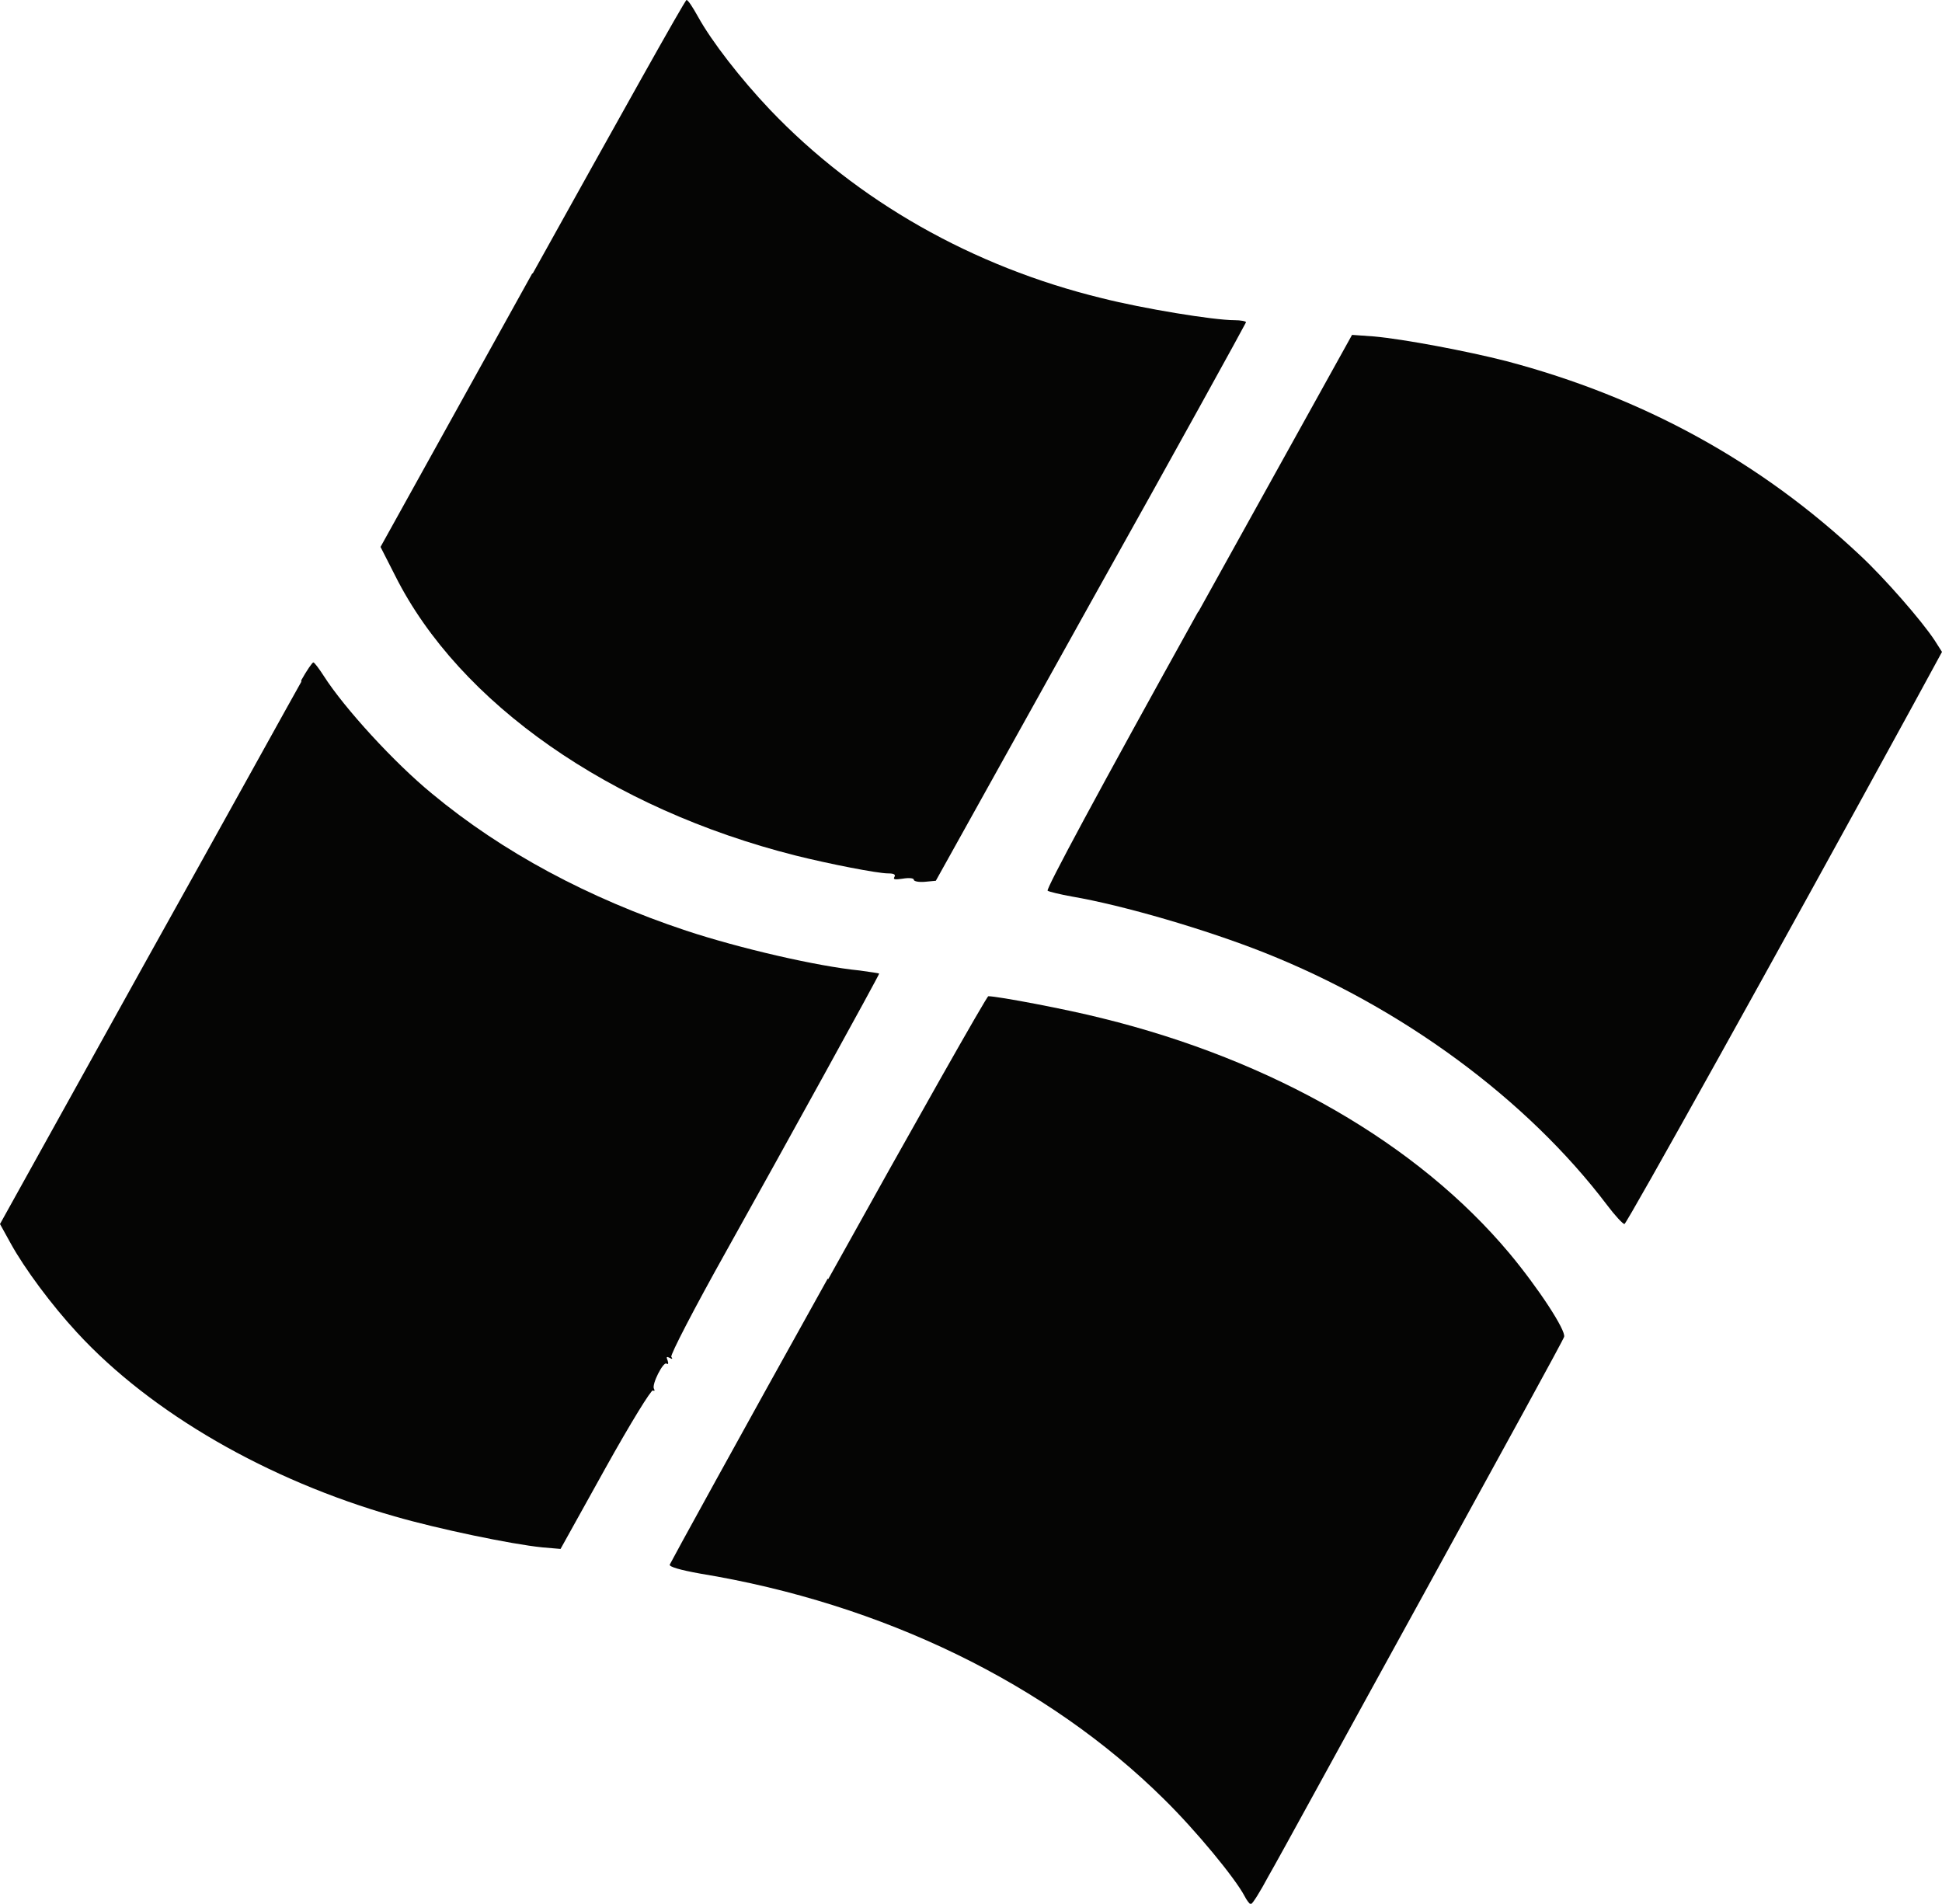 <?xml version="1.0" encoding="UTF-8"?>
<svg id="Calque_1" data-name="Calque 1" xmlns="http://www.w3.org/2000/svg" viewBox="0 0 37 36.27">
  <defs>
    <style>
      .cls-1 {
        fill: #050504;
      }
    </style>
  </defs>
  <path class="cls-1" d="m10.14,5.21l-2.89,5.21.28.55c1.22,2.43,4.1,4.44,7.63,5.33.64.16,1.56.34,1.76.34.11,0,.15.02.12.07s.02.05.16.03c.12-.02.21-.01.21.02s.09.05.21.04l.21-.02,2.95-5.3c1.63-2.91,2.95-5.31,2.96-5.34,0-.02-.1-.04-.22-.04-.4,0-1.74-.22-2.53-.42-2.46-.6-4.66-1.85-6.32-3.59-.56-.59-1.11-1.3-1.37-1.77-.1-.18-.19-.32-.22-.32s-1.34,2.35-2.93,5.21Z"/>
  <path class="cls-1" d="m22.83,11.65c-1.91,3.44-2.91,5.3-2.87,5.32.03.02.24.07.46.11.99.17,2.56.63,3.67,1.07,2.62,1.04,5,2.79,6.53,4.81.15.2.3.36.33.36.04,0,2.92-5.17,5.5-9.89l.55-1.01-.14-.22c-.25-.38-.96-1.19-1.41-1.61-1.9-1.79-4.14-3.02-6.75-3.71-.74-.19-1.96-.42-2.52-.47l-.42-.03-2.93,5.28Z"/>
  <path class="cls-1" d="m5.74,12.99c-.11.19-1.44,2.6-2.97,5.34l-2.77,4.99.21.38c.26.47.77,1.16,1.26,1.69,1.41,1.53,3.63,2.81,6.05,3.5.83.24,2.22.53,2.81.59l.35.03.85-1.53c.49-.88.88-1.51.91-1.49.03.02.04,0,.02-.03-.05-.08.18-.53.24-.48.03.02.04,0,.02-.06-.03-.07-.02-.08.04-.05.05.03.06.02.03-.02-.02-.04.43-.91,1.04-2,1.09-1.95,2.92-5.27,2.92-5.3,0-.01-.17-.03-.37-.06-.81-.08-2.28-.42-3.31-.76-1.86-.62-3.49-1.49-4.84-2.61-.72-.59-1.67-1.63-2.06-2.24-.09-.14-.18-.26-.2-.26s-.13.16-.23.34Z"/>
  <path class="cls-1" d="m15.77,24.36c-1.65,2.96-3,5.42-3.01,5.45-.01.04.19.1.58.17,3.47.57,6.62,2.1,8.84,4.3.61.6,1.35,1.5,1.53,1.84.04.08.1.16.12.16.03,0,.18-.24.34-.54.17-.29,1.49-2.71,2.95-5.36,1.46-2.66,2.67-4.86,2.68-4.91.04-.12-.49-.93-1.04-1.59-1.75-2.09-4.51-3.68-7.76-4.48-.67-.17-1.99-.42-2.17-.42-.03,0-1.4,2.42-3.05,5.39Z"/>
</svg>